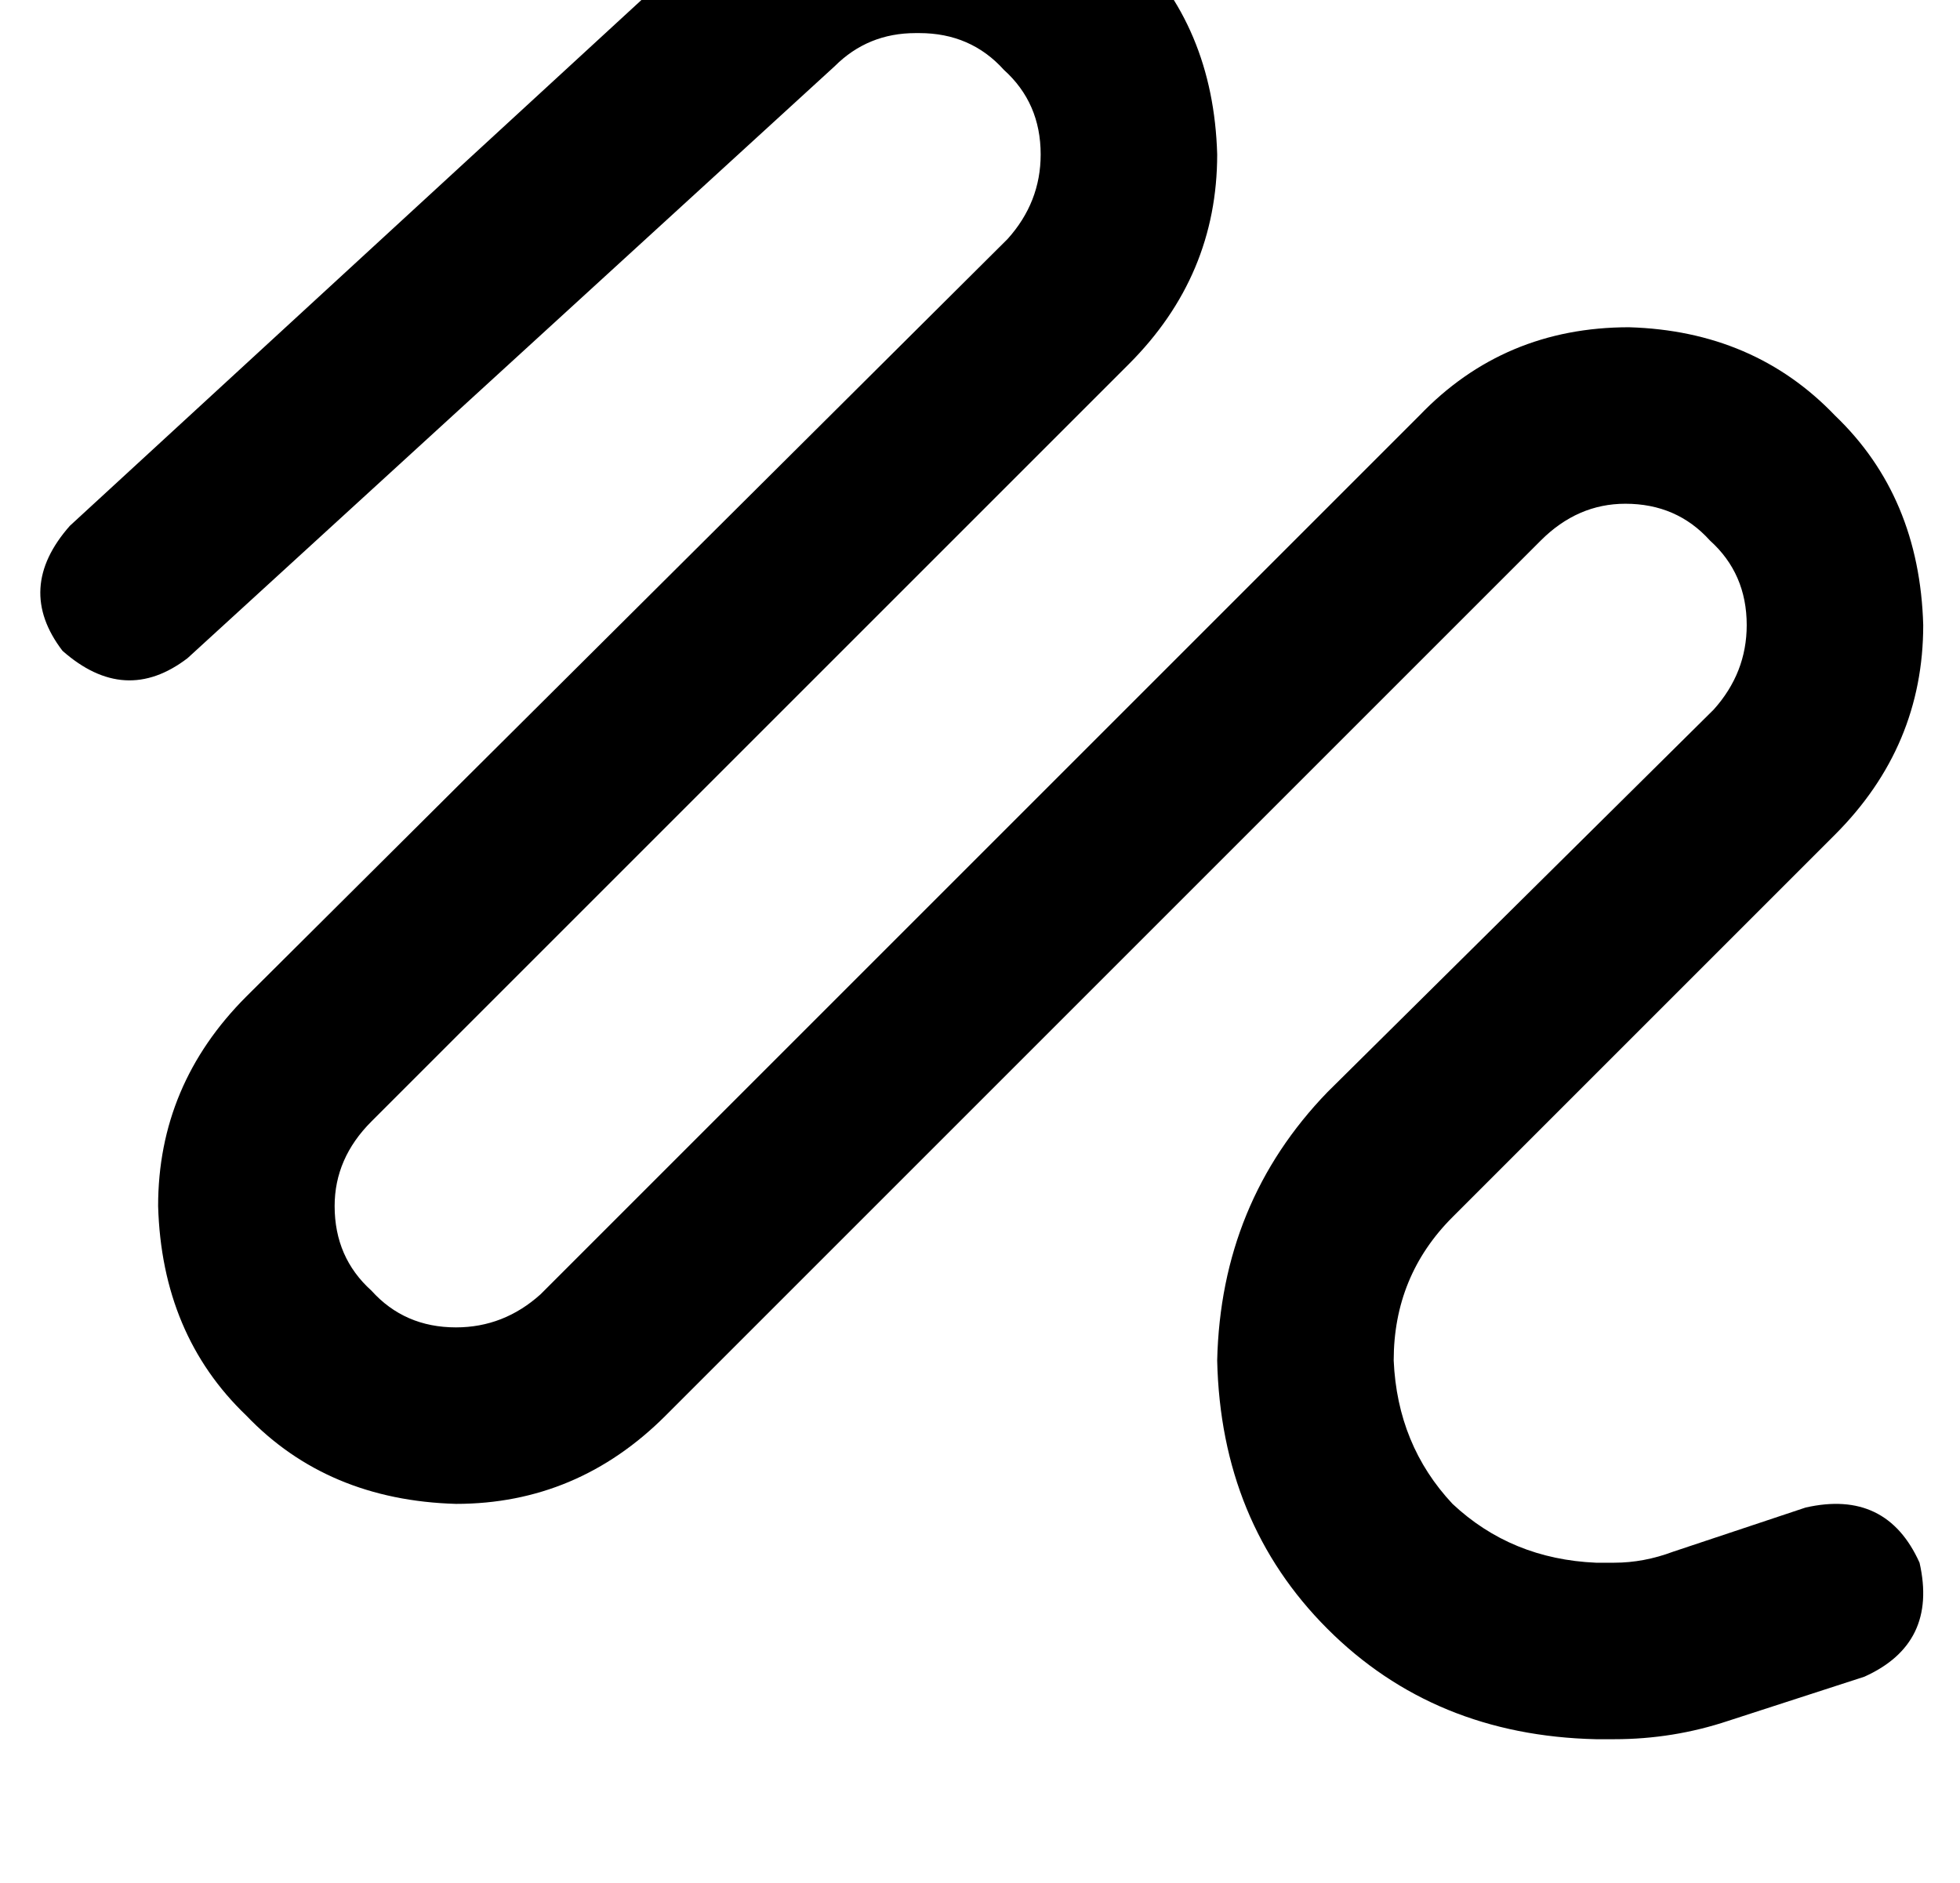 <?xml version="1.0" standalone="no"?>
<!DOCTYPE svg PUBLIC "-//W3C//DTD SVG 1.1//EN" "http://www.w3.org/Graphics/SVG/1.1/DTD/svg11.dtd" >
<svg xmlns="http://www.w3.org/2000/svg" xmlns:xlink="http://www.w3.org/1999/xlink" version="1.1" viewBox="-11 0 533 512">
   <path fill="currentColor"
d="M183 -18q24 -21 55 -21h1v0q35 1 57 24q23 22 24 57q0 33 -24 57l-206 206v0q-10 10 -10 23q0 14 10 23q9 10 23 10q13 0 23 -9l239 -239v0q23 -24 57 -24q34 1 56 24q23 22 24 57q0 33 -24 57l-104 104v0q-16 16 -16 39q1 23 16 39q16 15 39 16h5v0q8 0 16 -3l36 -12v0
q22 -5 31 15q5 22 -15 31l-37 12v0q-15 5 -31 5h-5v0q-44 -1 -73 -30t-30 -73q1 -43 30 -73l105 -104v0q9 -10 9 -23q0 -14 -10 -23q-9 -10 -23 -10q-13 0 -23 10l-238 238v0q-24 24 -57 24q-35 -1 -57 -24q-23 -22 -24 -57q0 -33 24 -57l207 -206v0q9 -10 9 -23
q0 -14 -10 -23q-9 -10 -23 -10h-1v0q-13 0 -22 9l-176 161v0q-17 13 -34 -2q-13 -17 2 -34l175 -161v0z" />
</svg>
